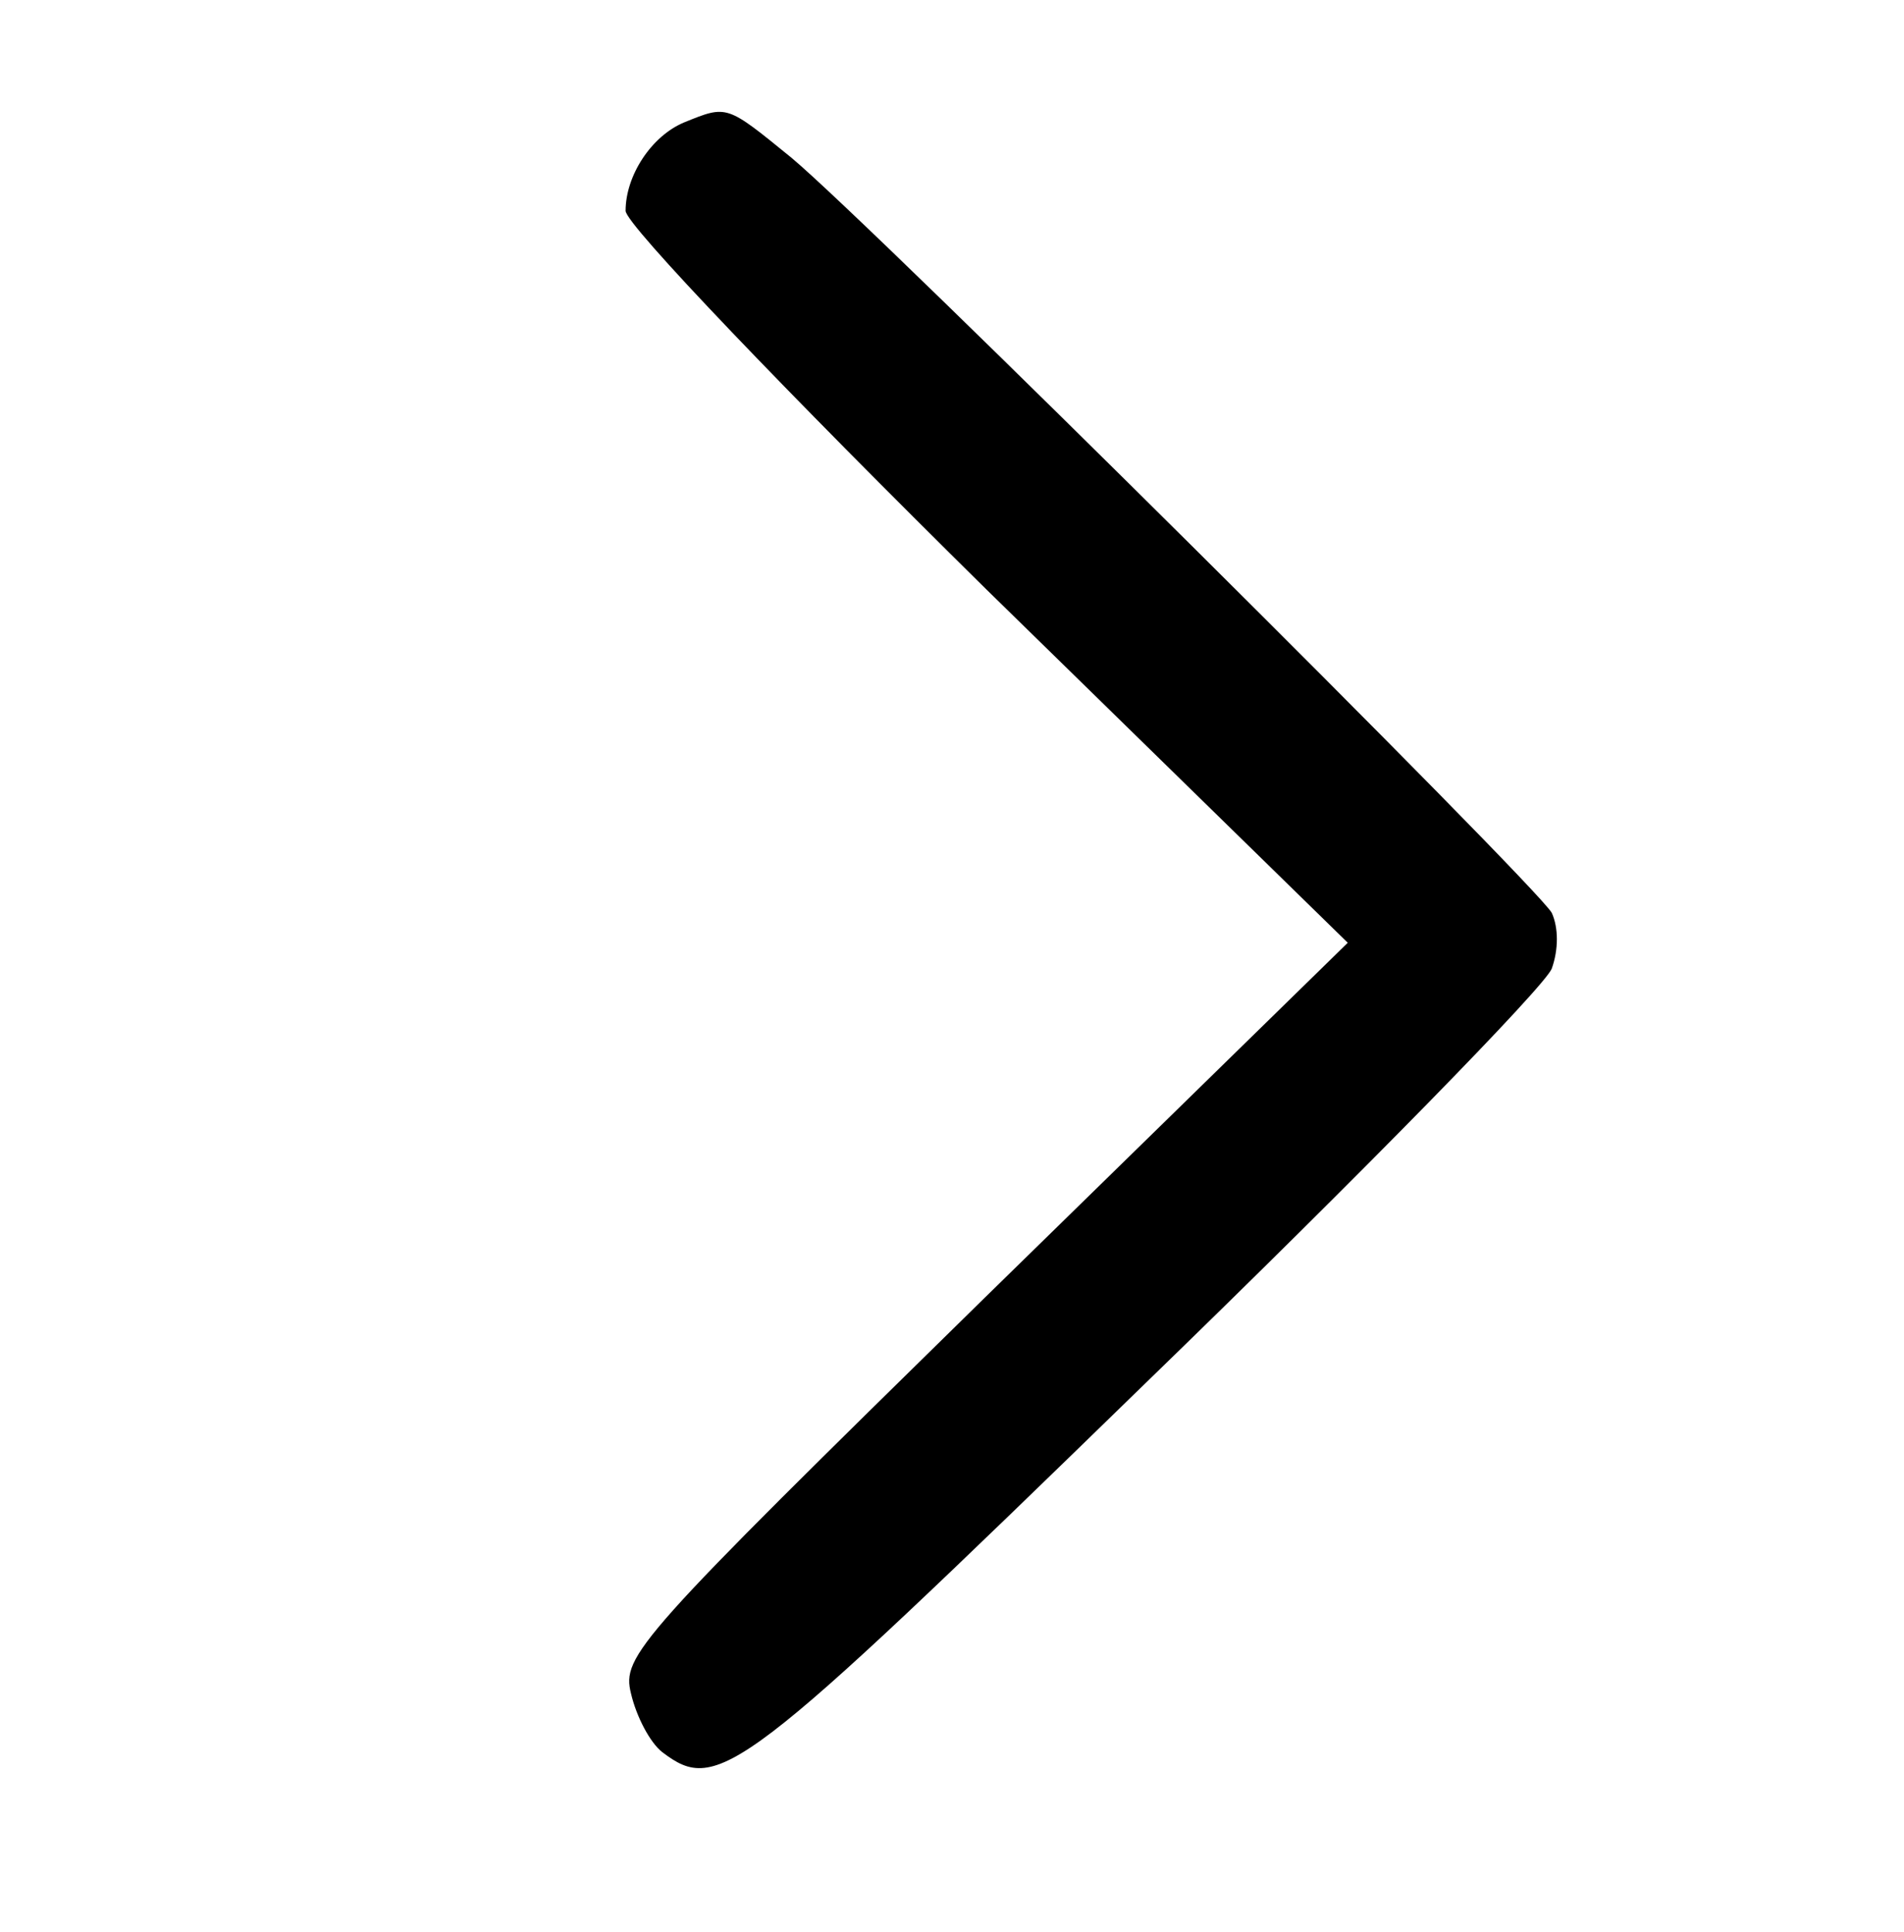 <?xml version="1.0" standalone="no"?>
<!DOCTYPE svg PUBLIC "-//W3C//DTD SVG 20010904//EN"
 "http://www.w3.org/TR/2001/REC-SVG-20010904/DTD/svg10.dtd">
<svg version="1.0" xmlns="http://www.w3.org/2000/svg"
 width="140pt" height="142pt" viewBox="0 0 140 142"
 preserveAspectRatio="xMidYMid meet">

<g transform="translate(0,142) scale(0.1,-0.1)"
fill="#000000" stroke="none">
<path d="M503 1330 c-24 -10 -43 -39 -43 -65 0 -10 119 -134 265 -278 l266
-260 -267 -261 c-256 -251 -267 -263 -260 -291 4 -17 14 -36 23 -43 41 -31 57
-19 355 271 160 155 294 292 299 305 5 14 5 30 0 41 -12 21 -499 505 -559 555
-48 39 -47 39 -79 26z"/>
</g>
</svg>
